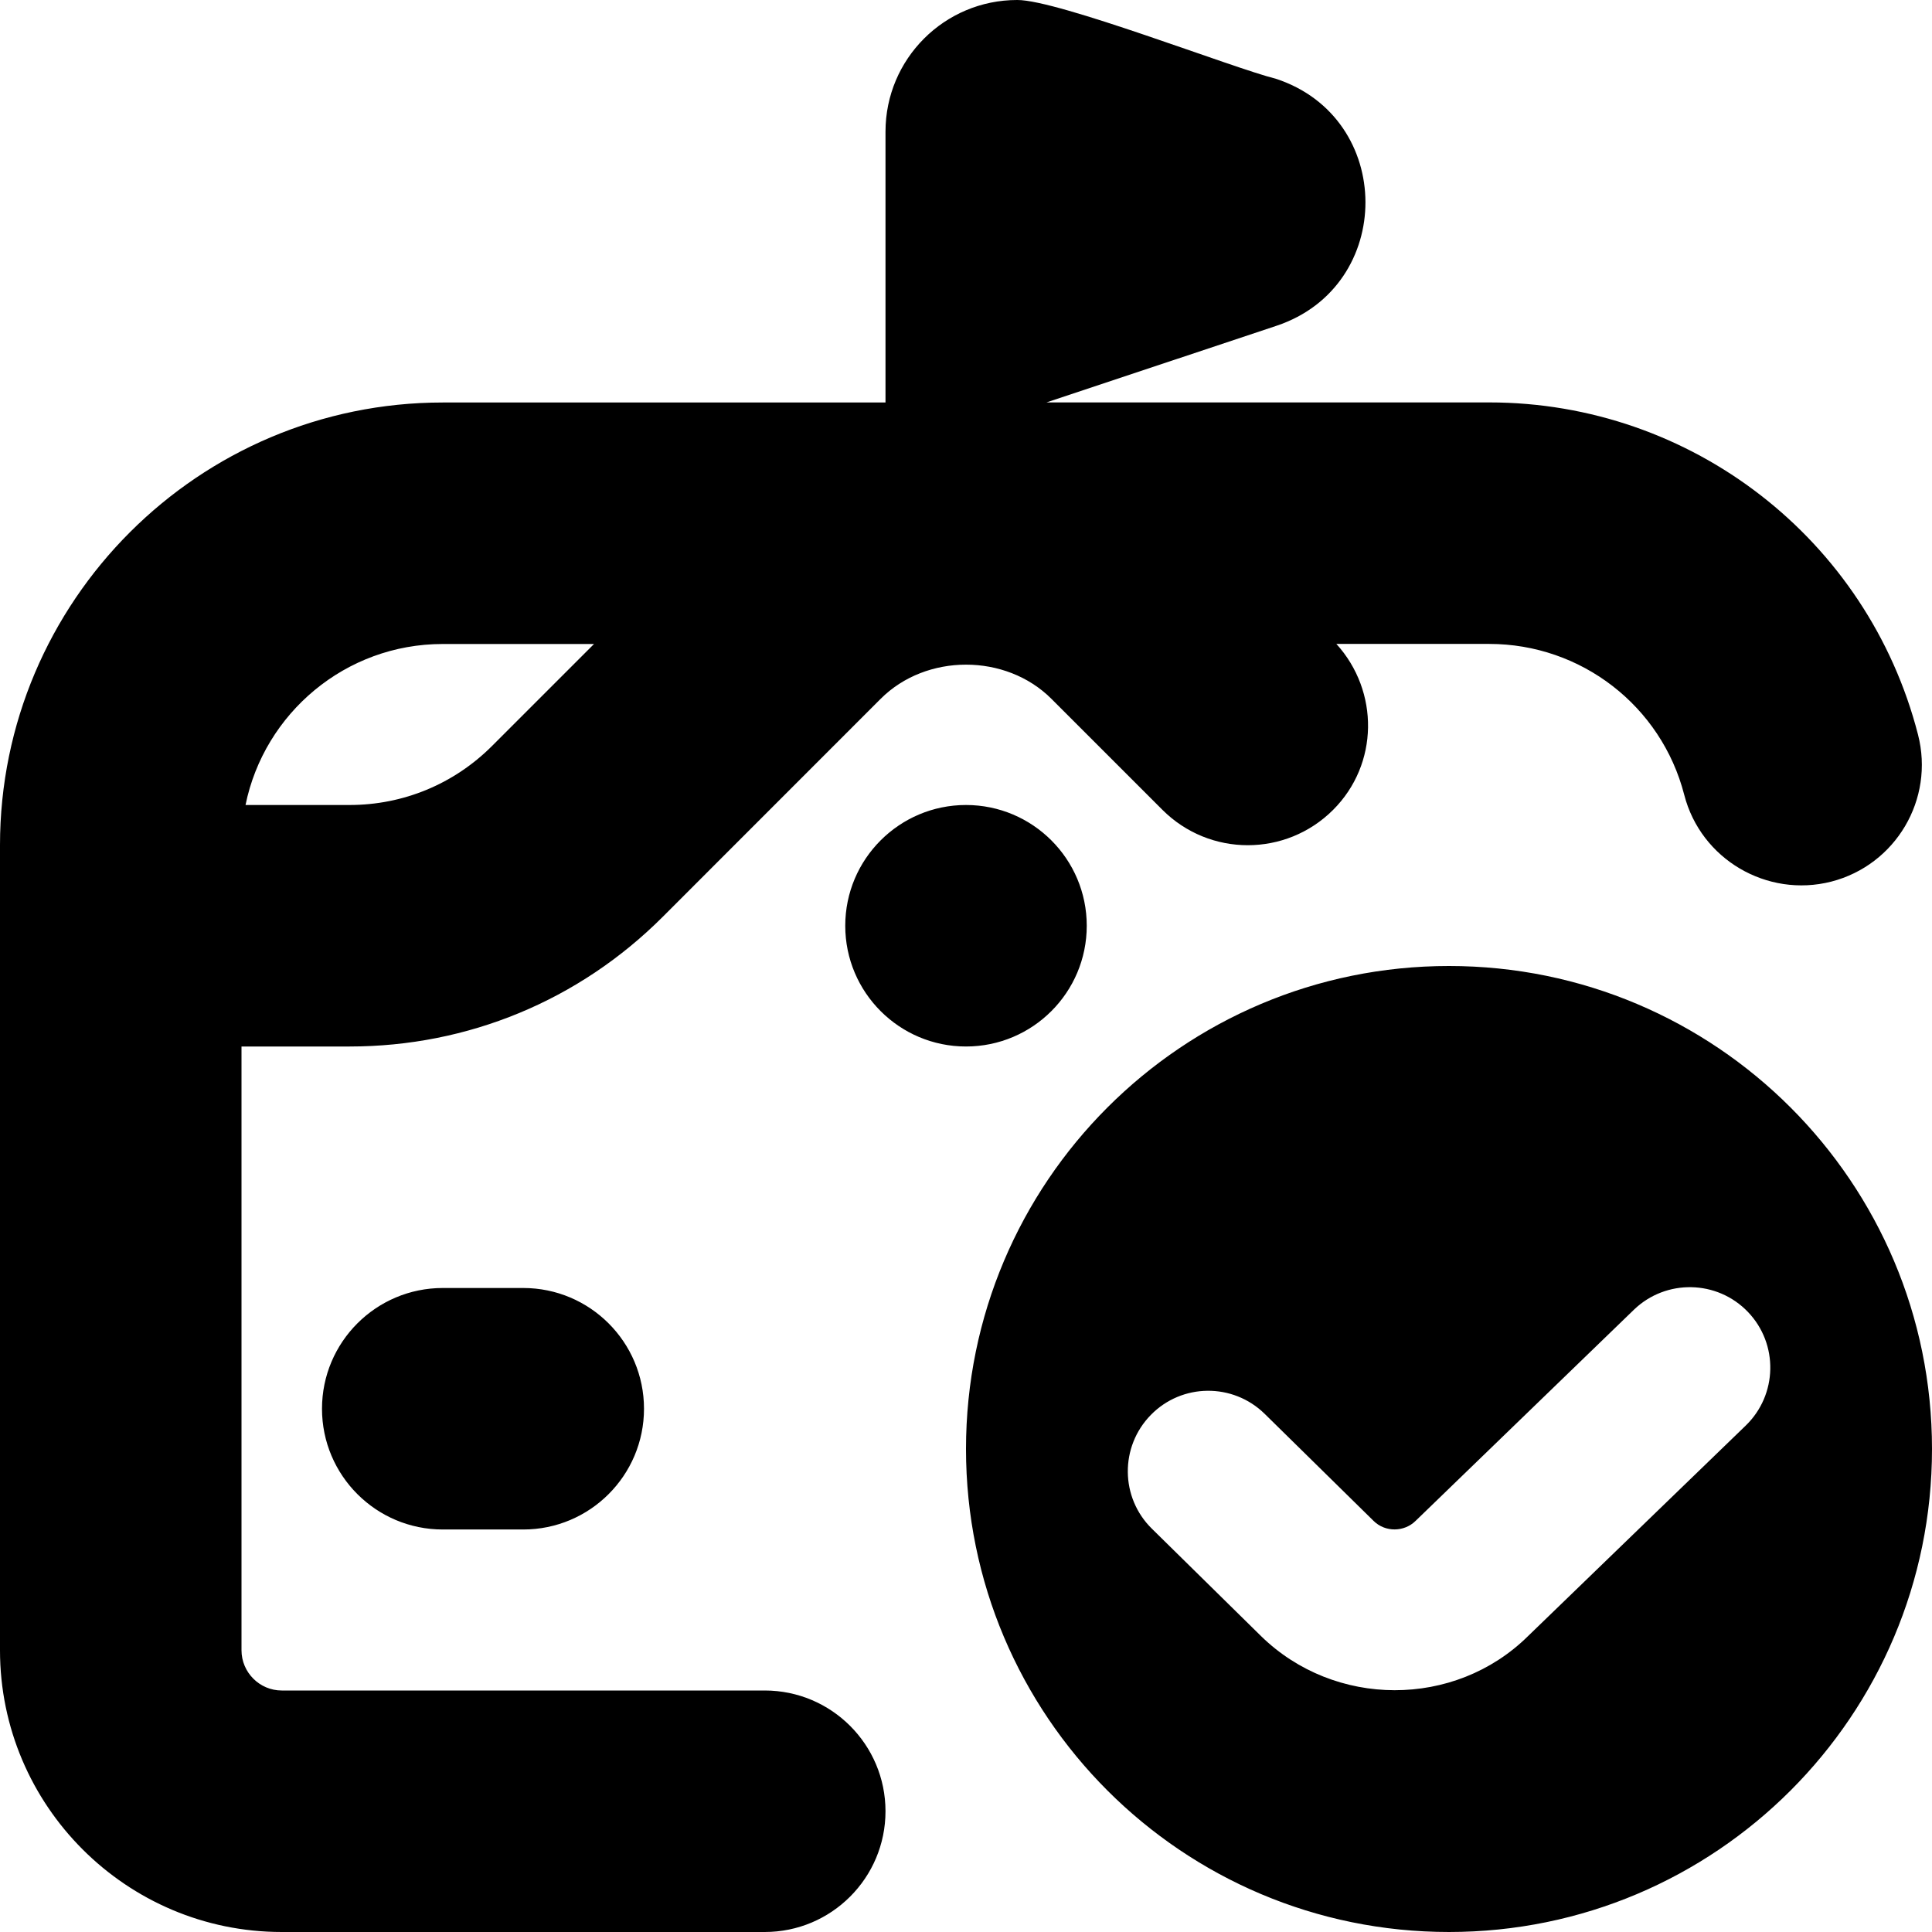 <svg id="Layer_1" viewBox="0 0 24 24" xmlns="http://www.w3.org/2000/svg" data-name="Layer 1"><path d="m9.5 21h-6c-.275 0-.5-.225-.5-.5v-7.5h1.343c1.47 0 2.851-.572 3.89-1.611l2.707-2.708c.566-.566 1.555-.566 2.121 0l1.379 1.379c.586.586 1.535.586 2.121 0 .568-.568.574-1.472.04-2.061h1.899c1.142 0 2.138.771 2.422 1.874.206.802 1.028 1.282 1.826 1.079.803-.207 1.285-1.024 1.078-1.827-.625-2.429-2.815-4.126-5.326-4.126h-5.5l2.857-.952c1.478-.493 1.472-2.585-.009-3.069-.527-.13-2.706-.981-3.212-.978-.904 0-1.636.732-1.636 1.636v3.364h-5.5c-3.032 0-5.5 2.467-5.5 5.5v10c0 1.93 1.57 3.5 3.5 3.5h6c.828 0 1.5-.672 1.5-1.5s-.672-1.5-1.5-1.5zm-4-13h1.879l-1.268 1.268c-.473.472-1.101.732-1.769.732h-1.292c.232-1.14 1.242-2 2.449-2zm1 8c.828 0 1.5.672 1.5 1.5s-.672 1.5-1.5 1.5h-1c-.828 0-1.5-.672-1.5-1.5s.672-1.5 1.5-1.5zm5.5-6c.828 0 1.5.672 1.5 1.5s-.672 1.5-1.5 1.5-1.5-.672-1.5-1.5.672-1.5 1.5-1.5zm6 2c-3.314 0-6 2.686-6 6s2.686 6 6 6 6-2.686 6-6-2.686-6-6-6zm3.683 5.712-2.703 2.614c-.91.897-2.402.892-3.316-.003l-1.354-1.332c-.395-.387-.4-1.02-.014-1.414.386-.395 1.019-.401 1.414-.014l1.354 1.331c.144.142.38.139.522-.002l2.713-2.624c.397-.381 1.031-.37 1.414.029.382.398.369 1.031-.029 1.414z"/></svg>